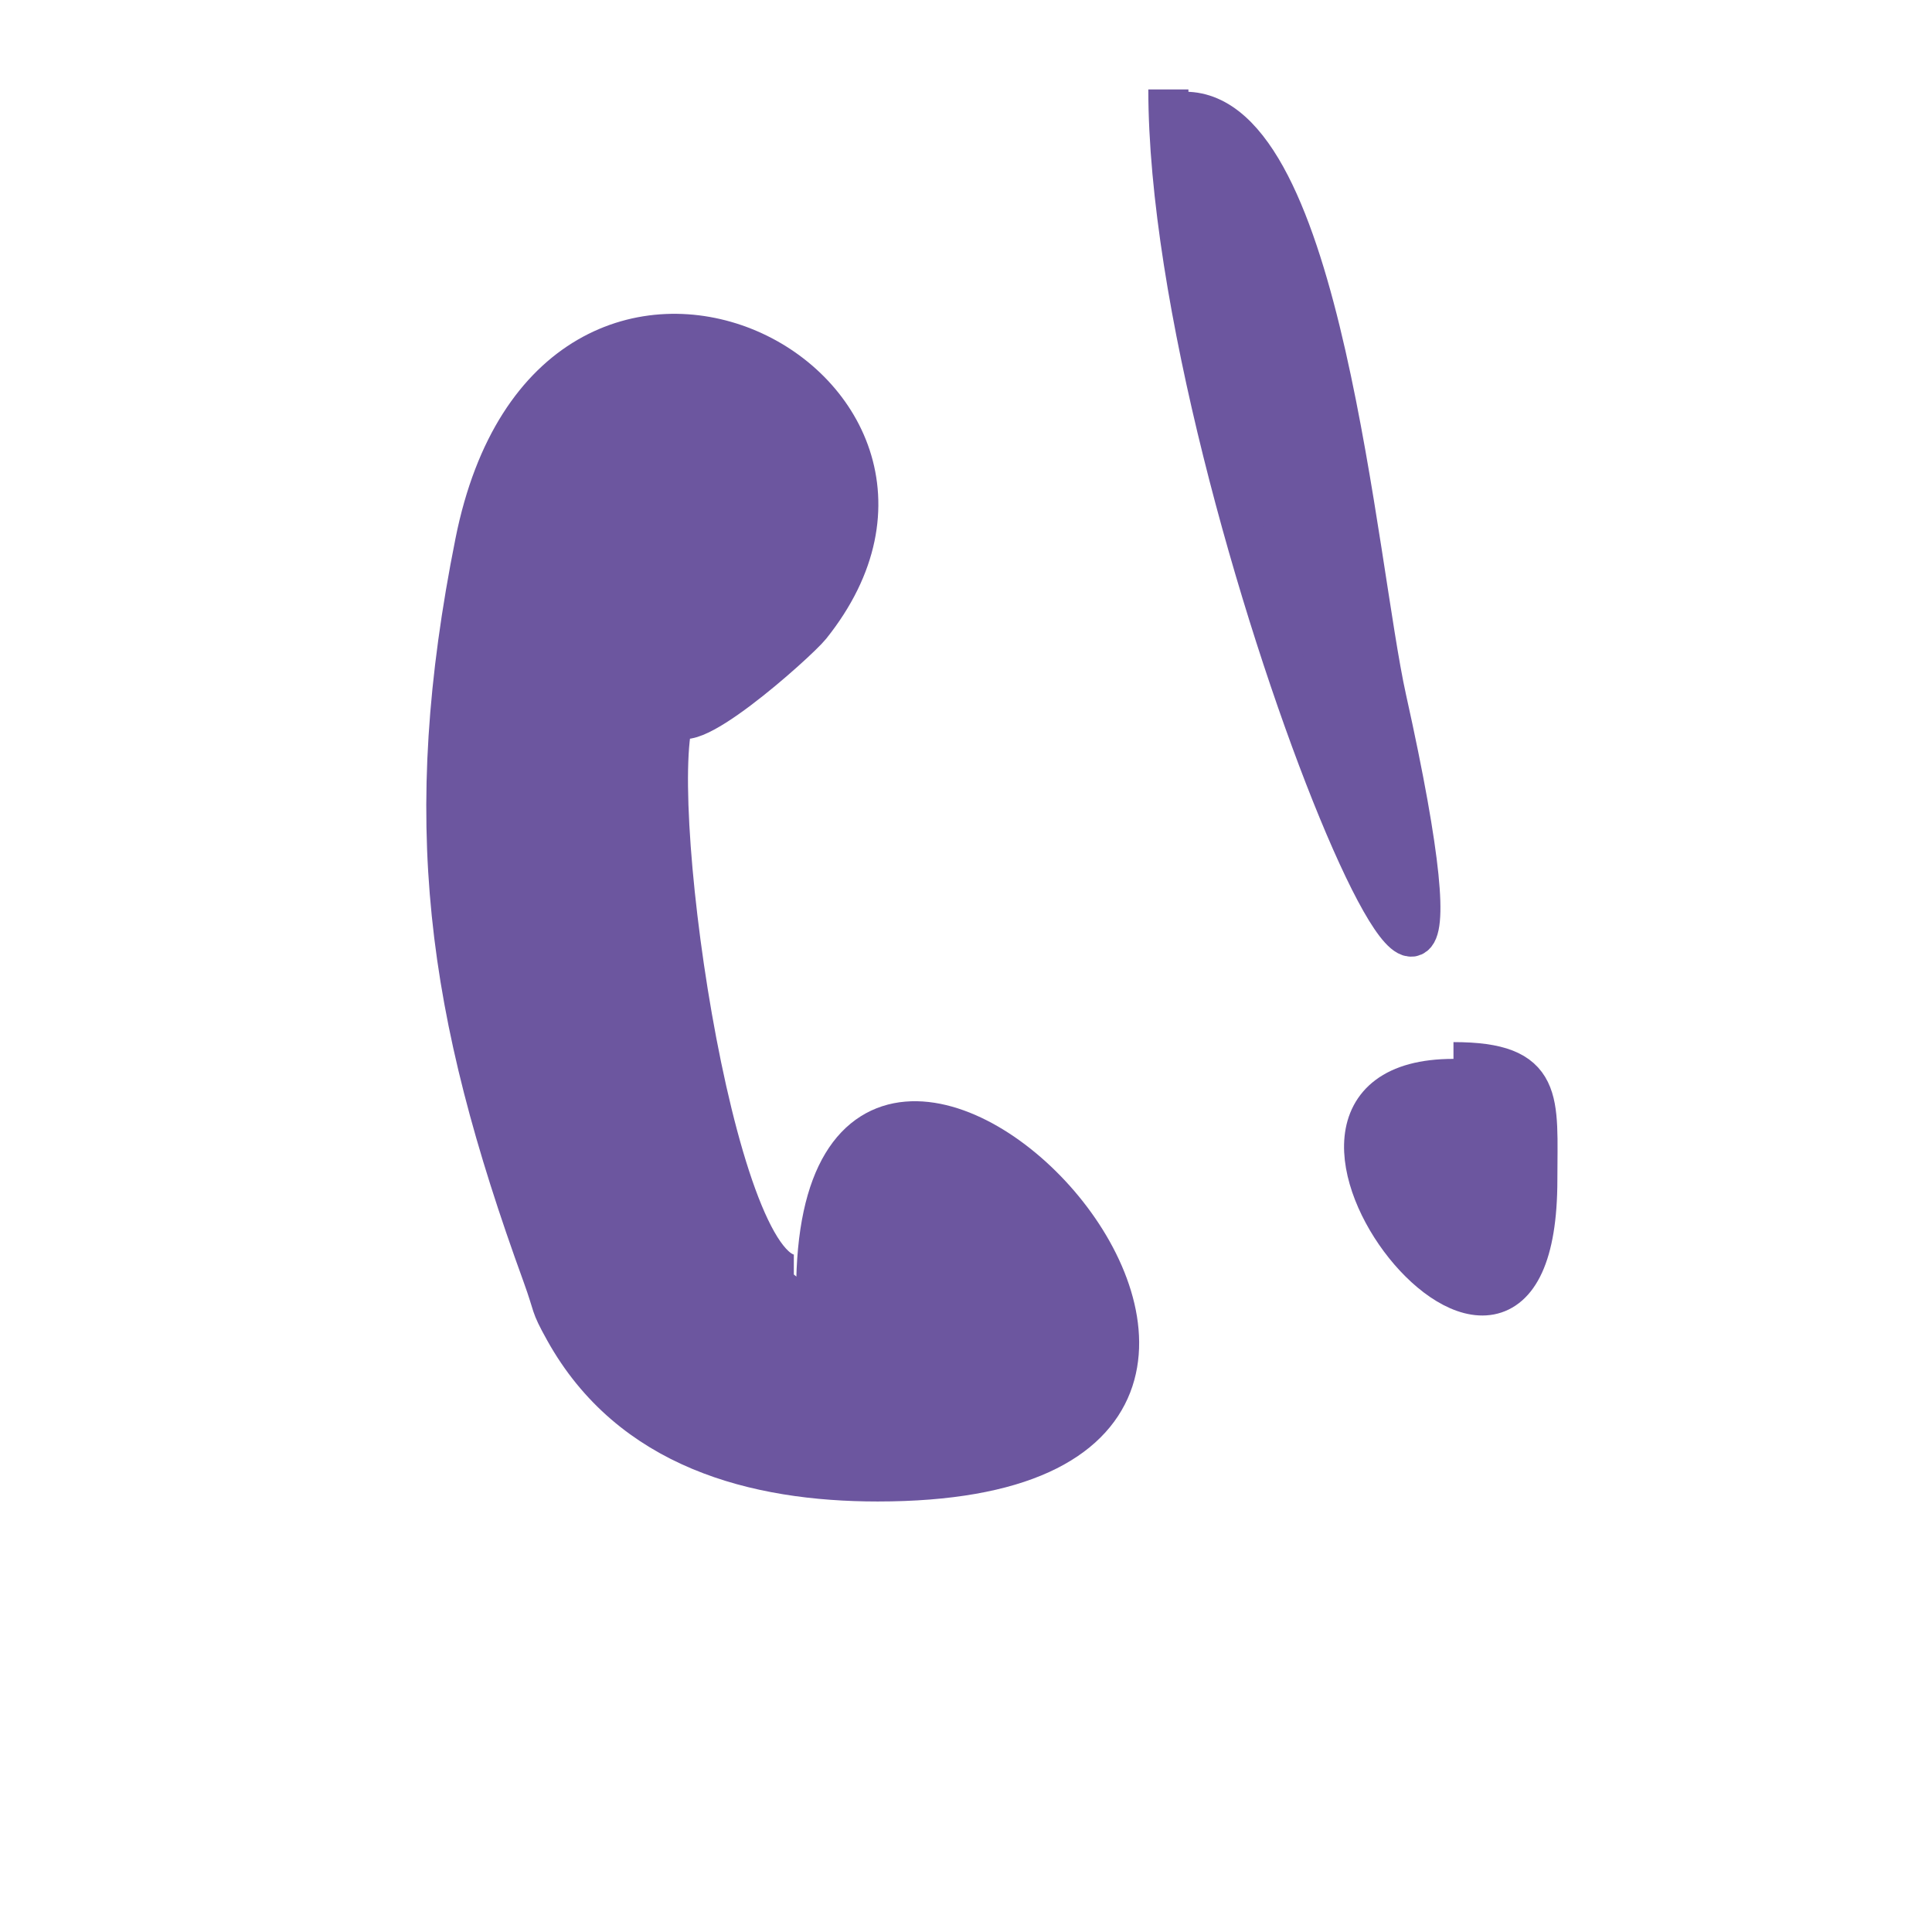 <?xml version="1.0" standalone="no"?>
<!DOCTYPE svg PUBLIC "-//W3C//DTD SVG 20010904//EN" "http://www.w3.org/TR/2001/REC-SVG-20010904/DTD/svg10.dtd">
<!-- Created using Karbon, part of Calligra: http://www.calligra.org/karbon -->
<svg xmlns="http://www.w3.org/2000/svg" xmlns:xlink="http://www.w3.org/1999/xlink" width="51.2pt" height="51.2pt">
<defs/>
<g id="layer1">
  <path id="shape0" transform="translate(15.771, 11.797)" fill="#6c569f" fill-rule="evenodd" stroke="#6c569f" stroke-width="1.417" d="M13.069 33.833C13.069 17.127 35.63 40.549 15.242 40.549C10.915 40.549 6.502 39.396 4.18 35.216C3.63 34.226 3.833 34.46 3.39 33.24C-0.008 23.896 -0.954 17.23 1.019 7.364C3.77 -6.392 19.698 1.793 12.871 10.327C12.424 10.886 8.13 14.733 8.13 13.29C6.961 15.628 9.393 33.24 12.279 33.24"/>
  <path id="shape1" transform="translate(41.284, 3.16)" fill="#6c569f" fill-rule="evenodd" stroke="#6c569f" stroke-width="1.417" d="M0 0C0 14.703 12.806 44.493 7.704 21.531C6.652 16.798 5.423 0.79 0.593 0.79"/>
  <path id="shape2" transform="translate(48.2, 37.531)" fill="#6c569f" fill-rule="evenodd" stroke="#6c569f" stroke-width="1.417" d="M3.158 0.593C-5.389 0.593 6.121 15.112 6.121 4.148C6.121 1.317 6.408 0 3.158 0"/>
 </g>
</svg>
